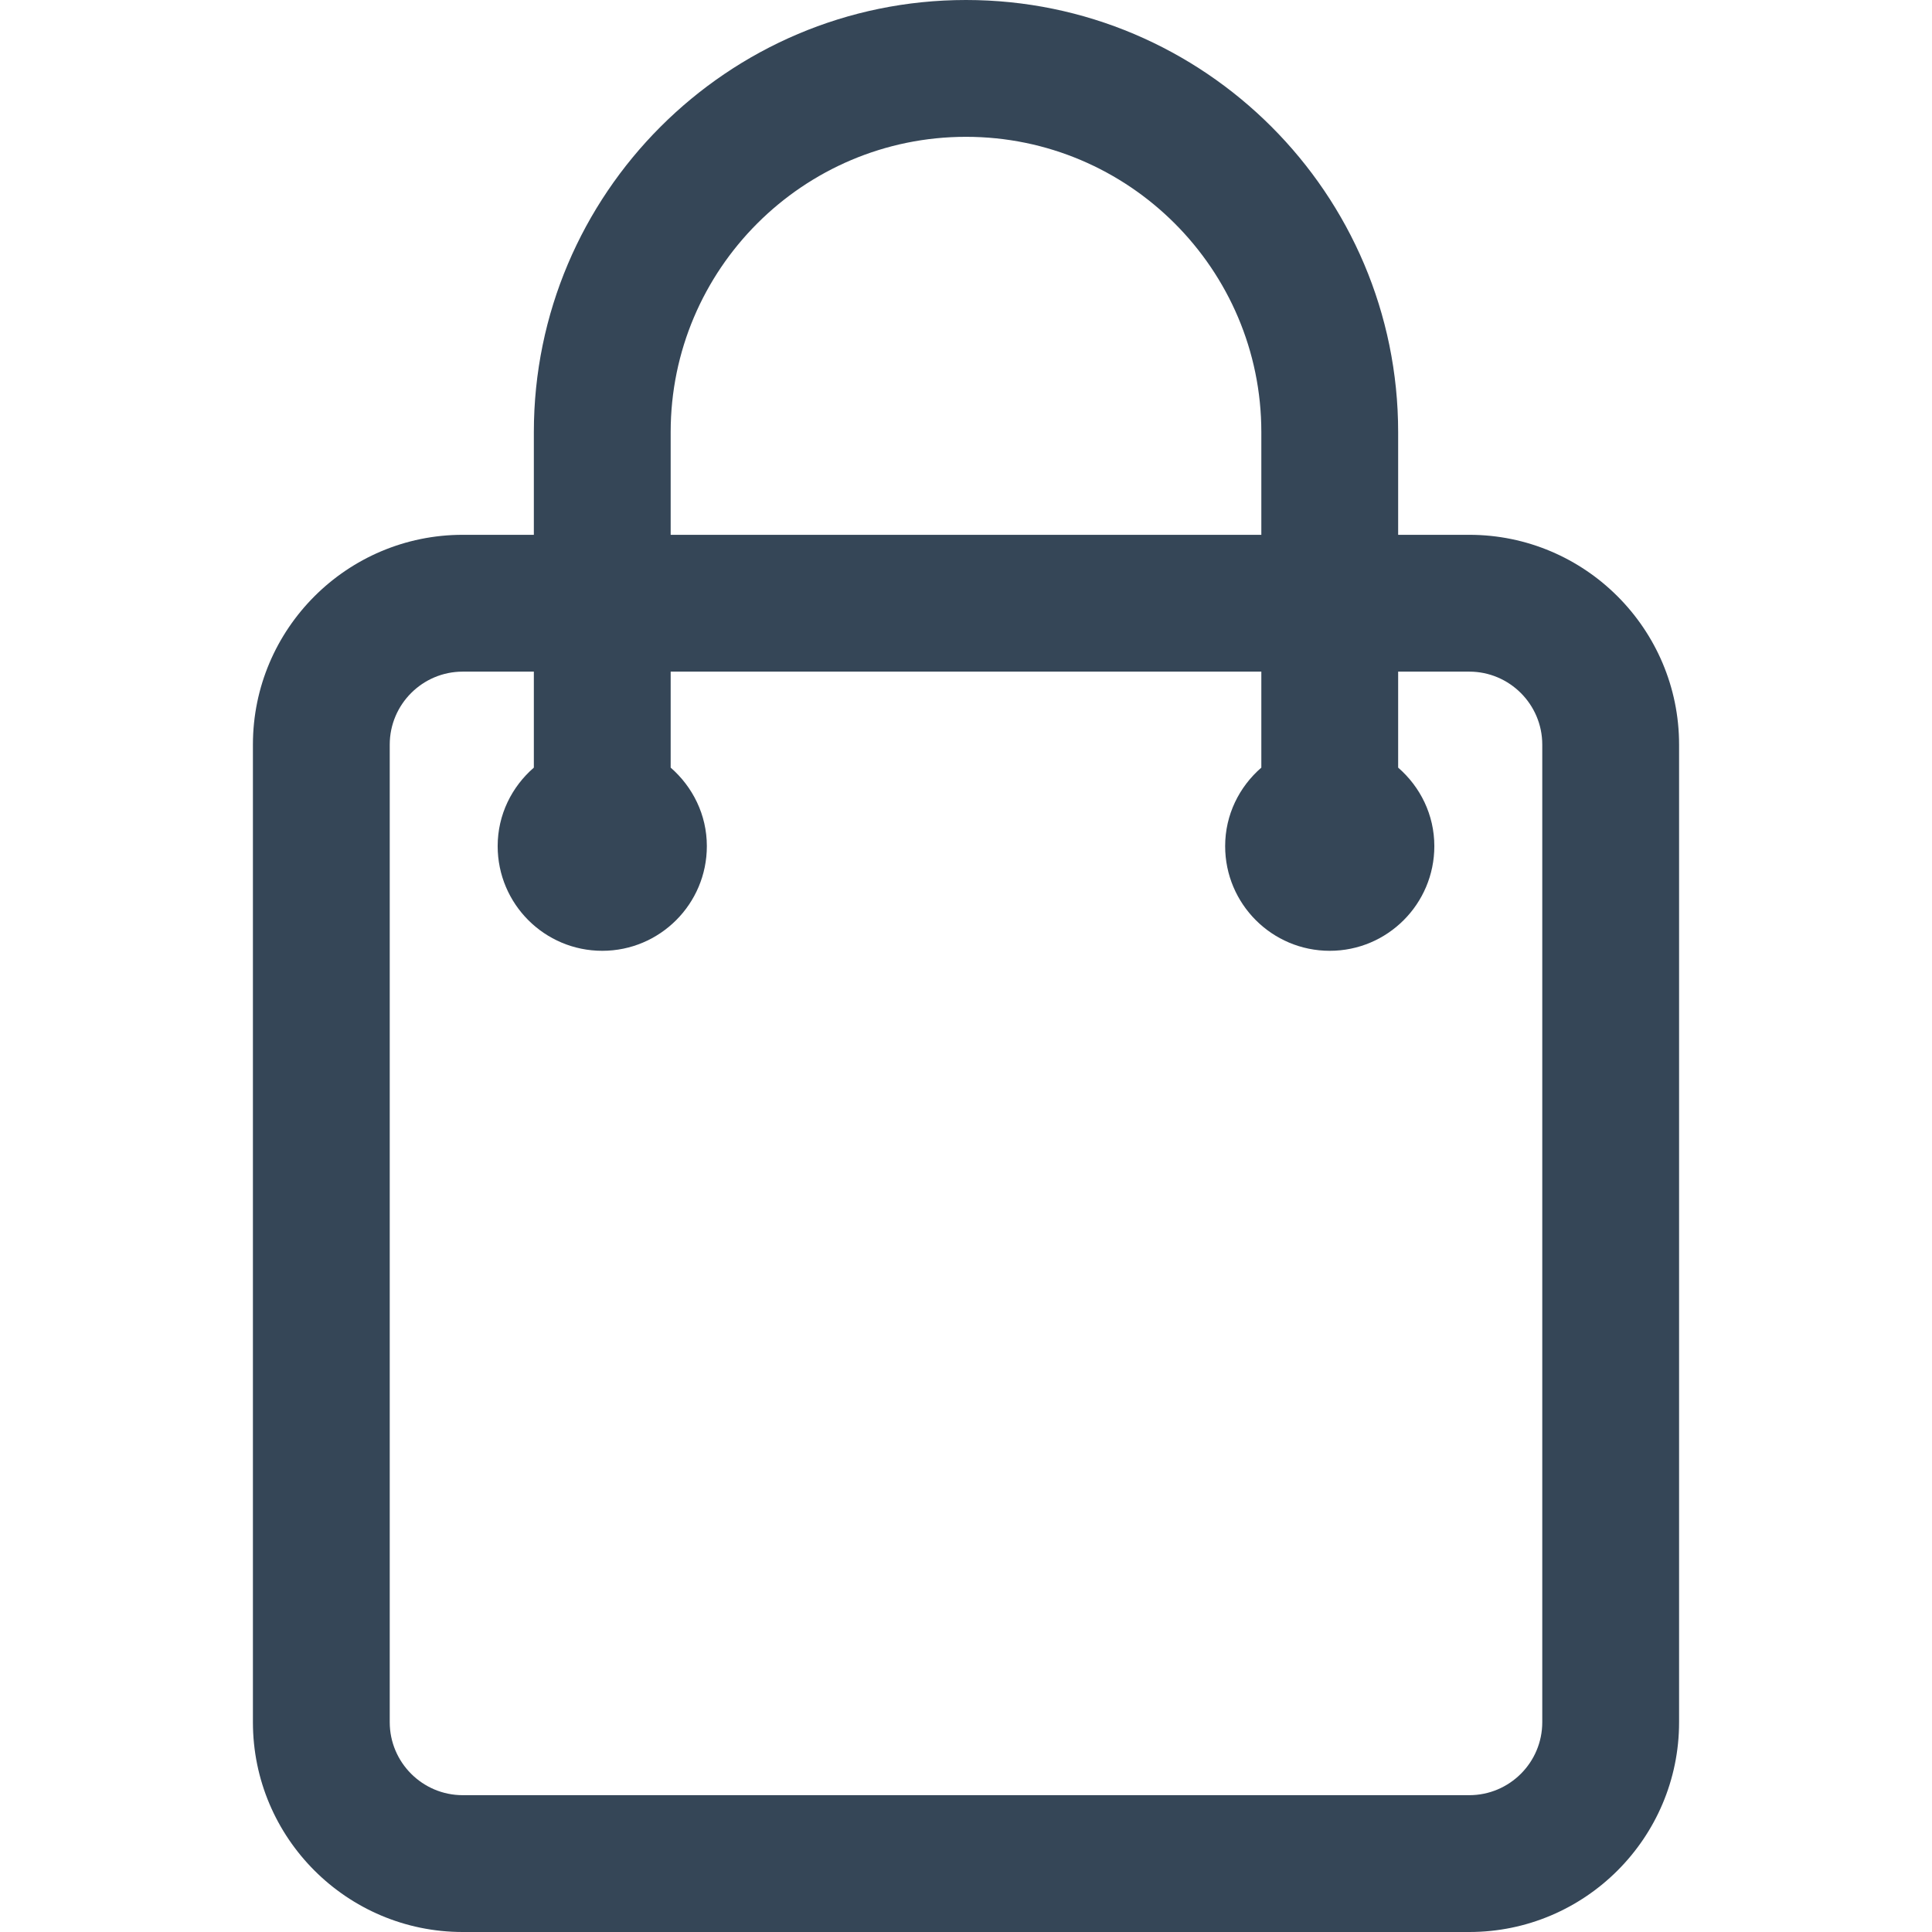 <svg width="22" height="22" viewBox="0 0 22 22" fill="none" xmlns="http://www.w3.org/2000/svg">
<path d="M16.731 6.09H15.921V4.921C15.921 2.207 13.714 0 11 0C8.286 0 6.079 2.208 6.079 4.921V6.09H5.269C3.951 6.09 2.88 7.162 2.88 8.479V19.611C2.88 20.929 3.951 22 5.269 22H16.731C18.048 22 19.12 20.929 19.12 19.611V8.479C19.12 7.162 18.048 6.09 16.731 6.09ZM7.637 4.921C7.637 3.067 9.146 1.558 11 1.558C12.854 1.558 14.363 3.067 14.363 4.921V6.09H7.637V4.921ZM17.562 19.611C17.562 20.07 17.189 20.442 16.731 20.442H5.269C4.811 20.442 4.438 20.069 4.438 19.611V8.479C4.438 8.021 4.811 7.648 5.269 7.648H6.079V8.741C5.828 8.959 5.667 9.277 5.667 9.635C5.667 10.293 6.2 10.827 6.858 10.827C7.515 10.827 8.049 10.293 8.049 9.635C8.049 9.277 7.887 8.959 7.637 8.741V7.648H14.363V8.741C14.112 8.959 13.951 9.277 13.951 9.635C13.951 10.293 14.484 10.827 15.142 10.827C15.8 10.827 16.333 10.293 16.333 9.635C16.333 9.277 16.172 8.959 15.921 8.741V7.648H16.731C17.189 7.648 17.562 8.021 17.562 8.479V19.611H17.562Z" fill="#354657"/>
</svg>
